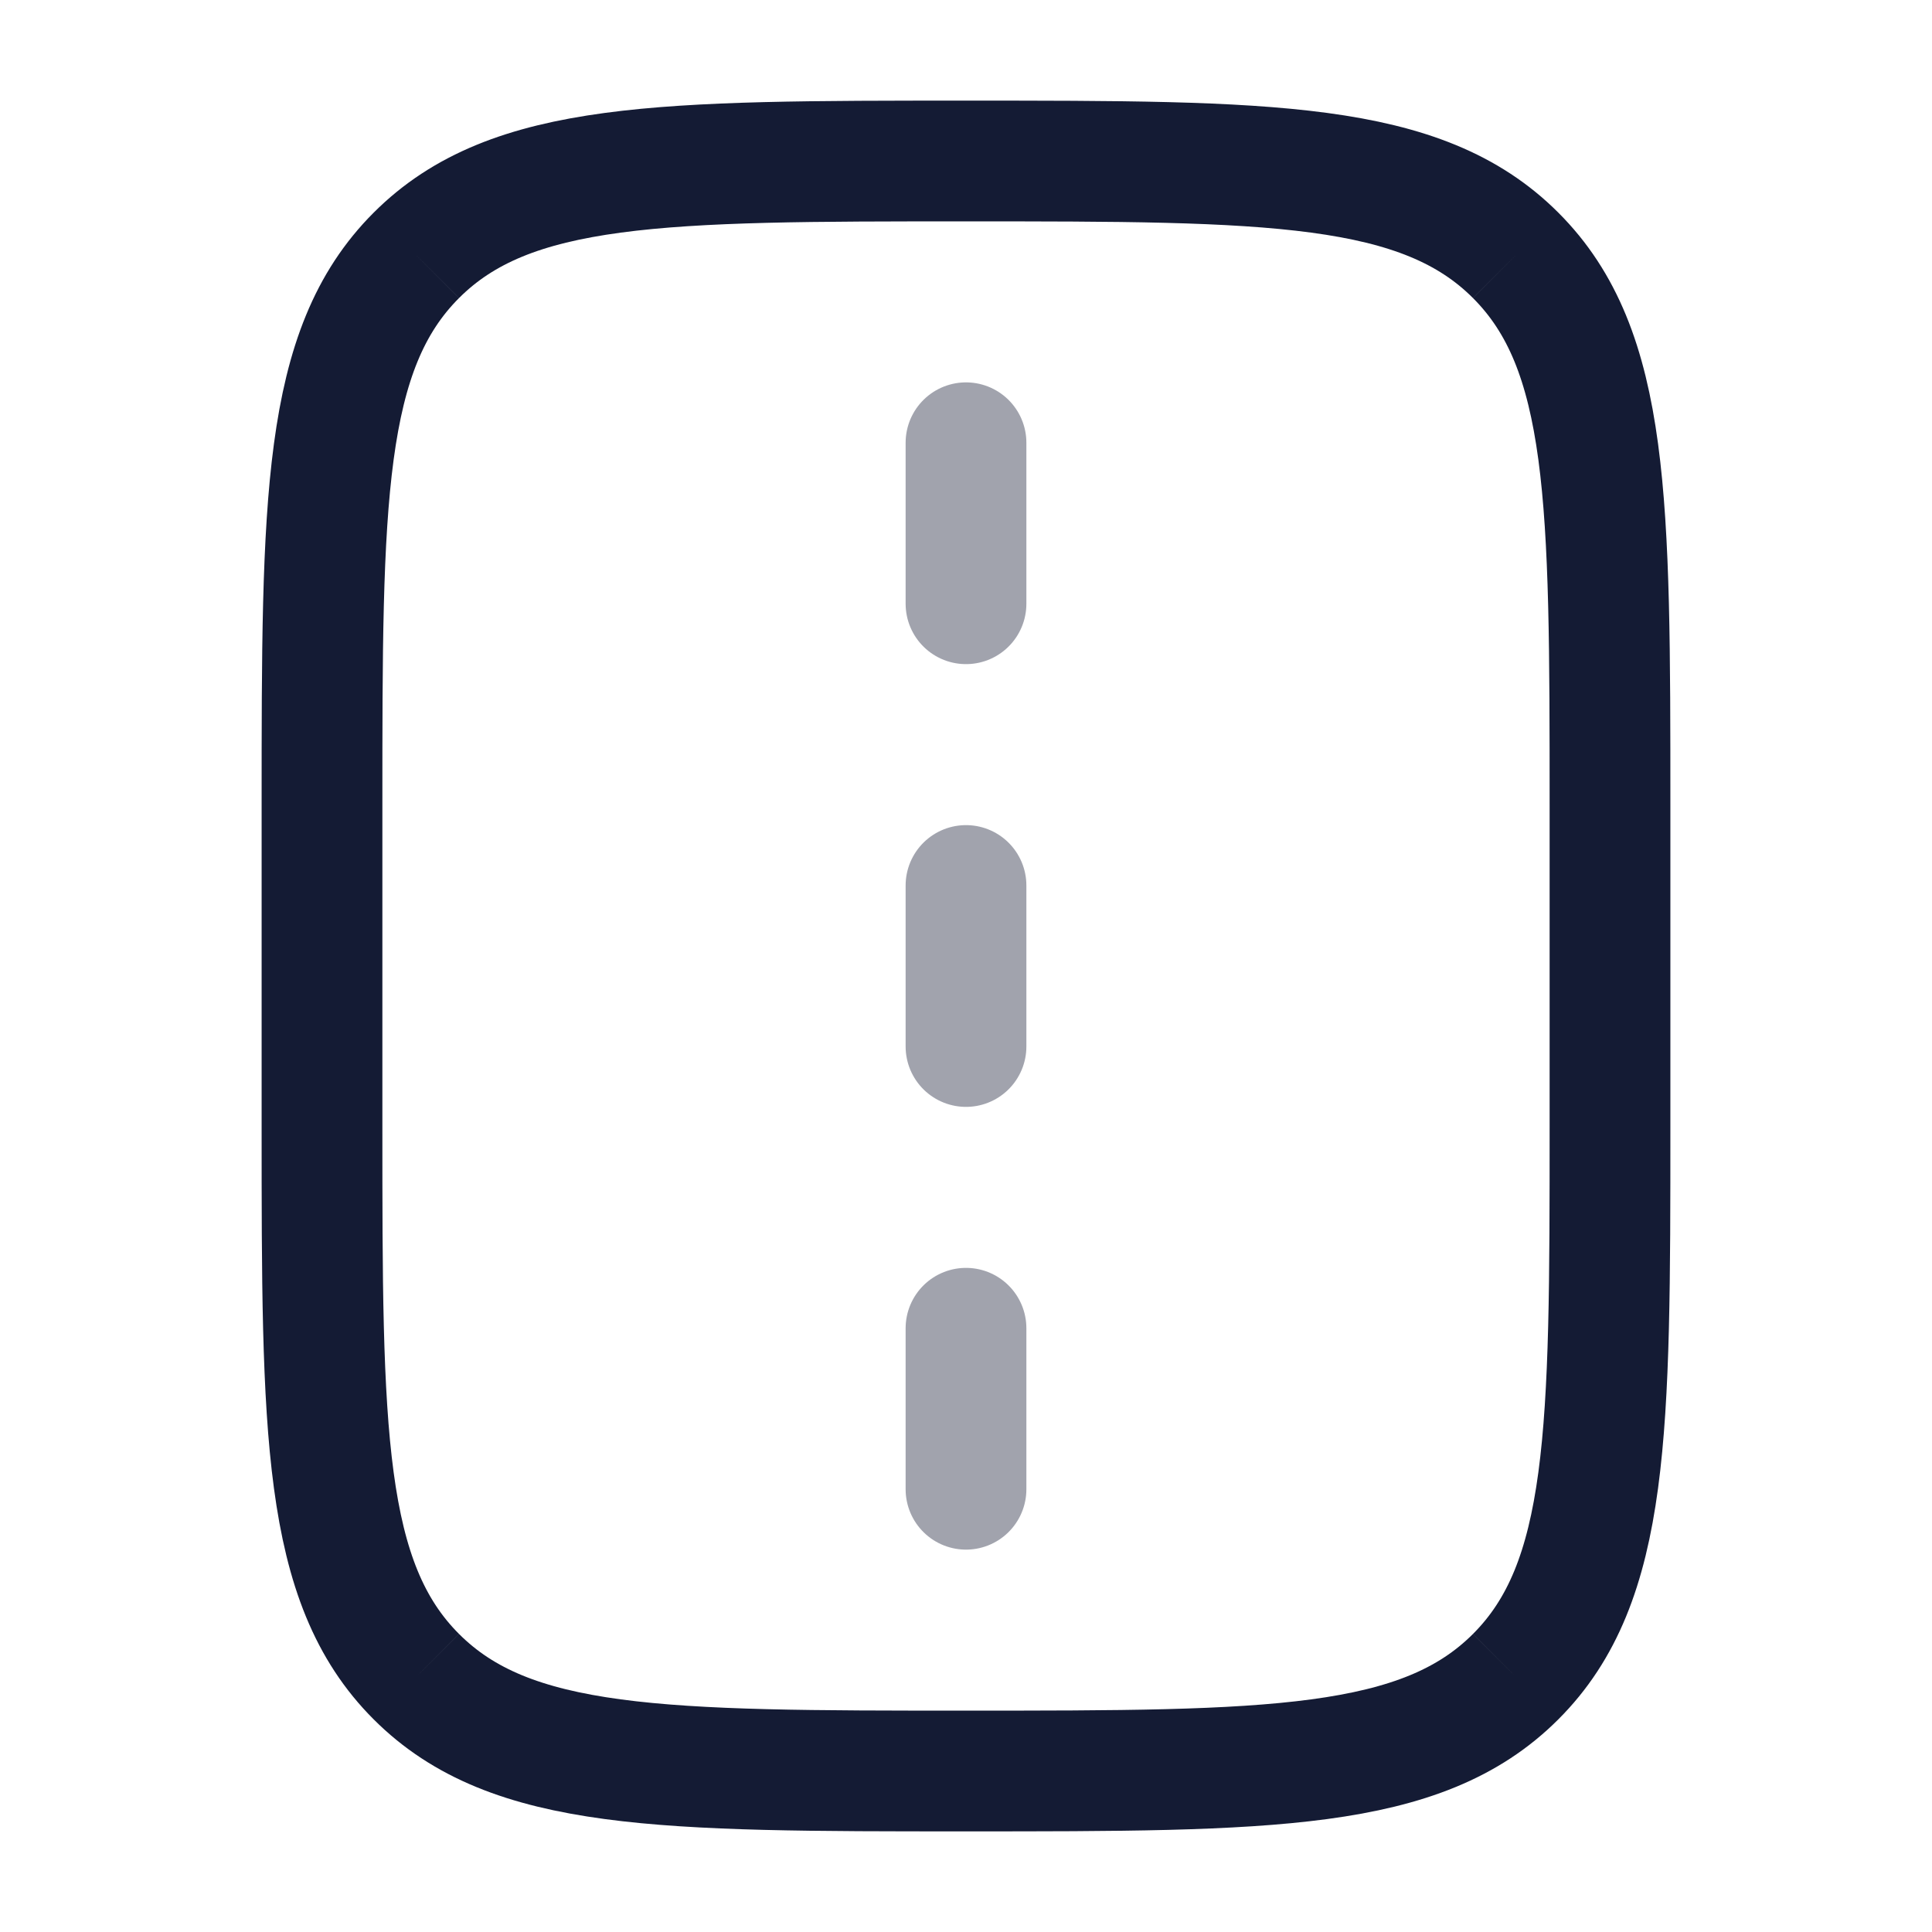 <svg width="24" height="24" viewBox="0 0 24 24" fill="none" xmlns="http://www.w3.org/2000/svg">
<path d="M5.172 3.172C4 4.343 4 6.229 4 10L4 14C4 17.771 4 19.657 5.172 20.828M5.172 3.172C6.343 2 8.229 2 12 2C15.771 2 17.657 2 18.828 3.172M5.172 3.172C5.172 3.172 5.172 3.172 5.172 3.172ZM5.172 20.828C6.343 22 8.229 22 12 22C15.771 22 17.657 22 18.828 20.828M5.172 20.828C5.172 20.828 5.172 20.828 5.172 20.828ZM18.828 20.828C20 19.657 20 17.771 20 14L20 10C20 6.229 20 4.343 18.828 3.172M18.828 20.828C18.828 20.828 18.828 20.828 18.828 20.828ZM18.828 3.172C18.828 3.172 18.828 3.172 18.828 3.172Z" stroke="#141B34" stroke-width="1.5" stroke-linejoin="round"/>
<path opacity="0.4" d="M12 11L12 13" stroke="#141B34" stroke-width="1.5" stroke-linecap="round" stroke-linejoin="round"/>
<path opacity="0.4" d="M12 5.5L12 7.5" stroke="#141B34" stroke-width="1.5" stroke-linecap="round" stroke-linejoin="round"/>
<path opacity="0.4" d="M12 16.5L12 18.5" stroke="#141B34" stroke-width="1.5" stroke-linecap="round" stroke-linejoin="round"/>
</svg>
